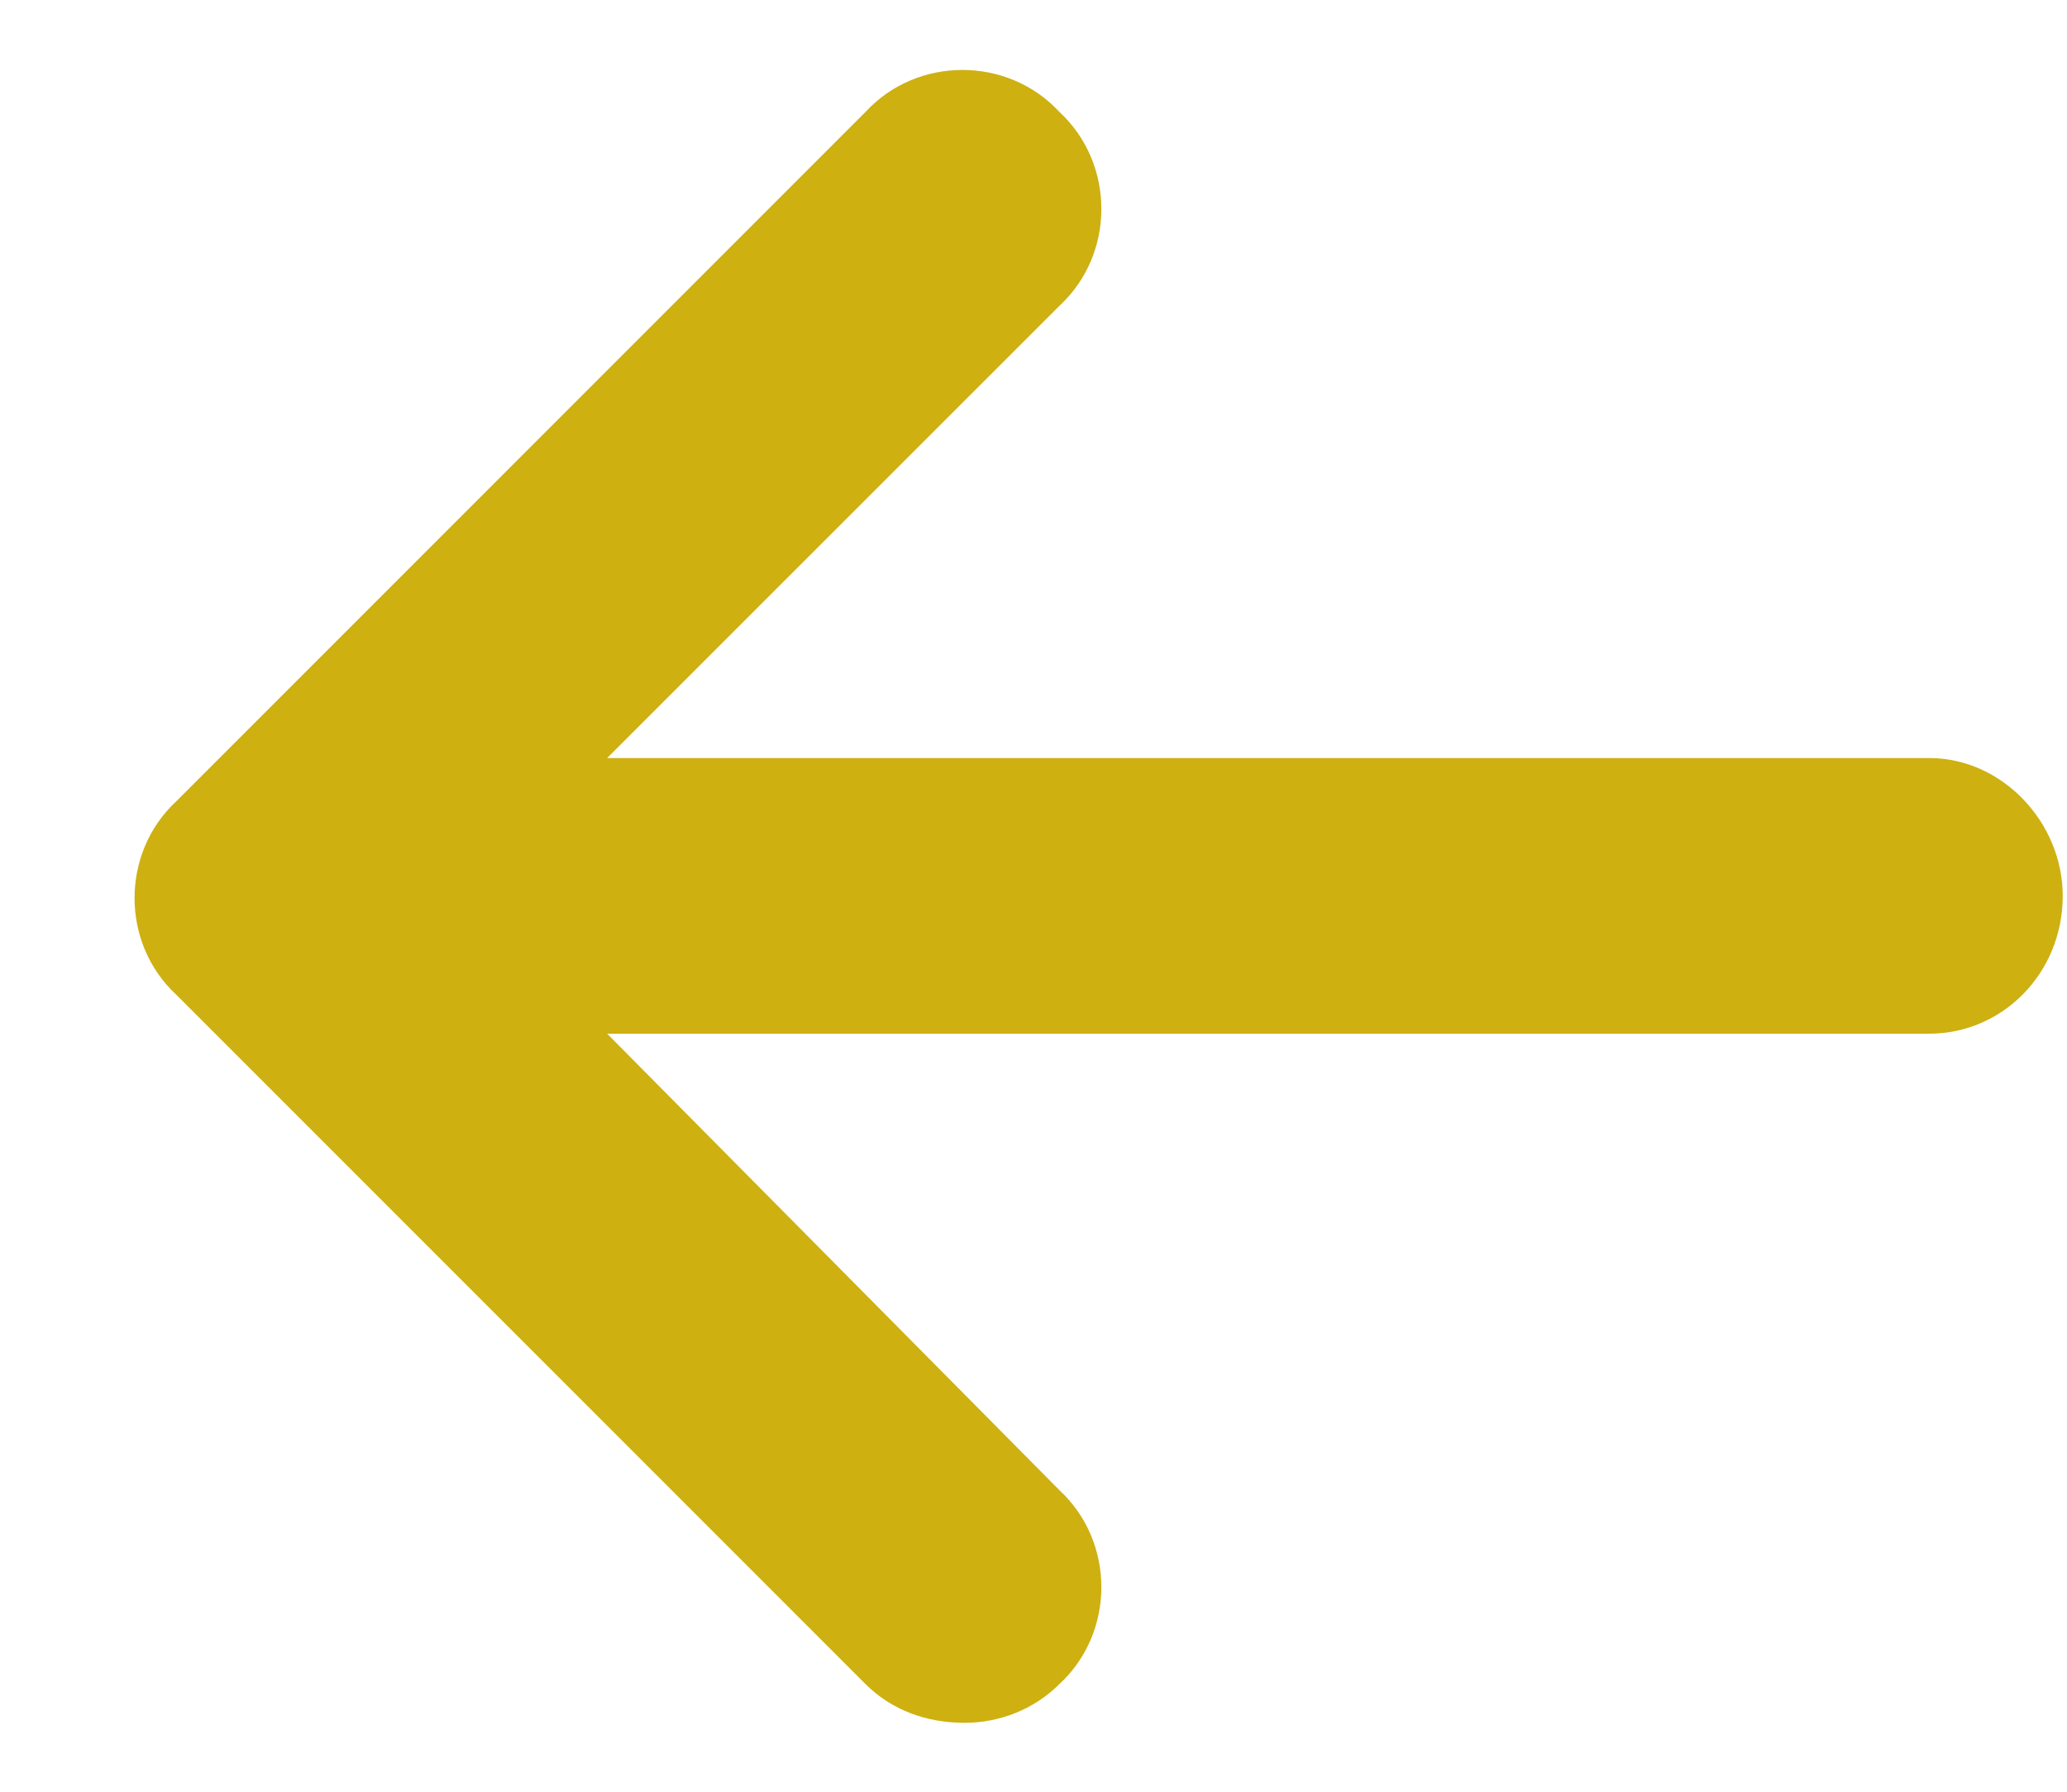 <svg width="15" height="13" viewBox="0 0 15 13" fill="none" xmlns="http://www.w3.org/2000/svg">
<path d="M14.969 6.5C14.969 7.062 14.531 7.5 14 7.5H4.406L7.688 10.812C8.094 11.188 8.094 11.844 7.688 12.219C7.5 12.406 7.25 12.5 7 12.5C6.719 12.5 6.469 12.406 6.281 12.219L1.281 7.219C0.875 6.844 0.875 6.188 1.281 5.812L6.281 0.812C6.656 0.406 7.312 0.406 7.688 0.812C8.094 1.188 8.094 1.844 7.688 2.219L4.406 5.5H14C14.531 5.5 14.969 5.969 14.969 6.5Z" fill="#CEB011"/>
</svg>
